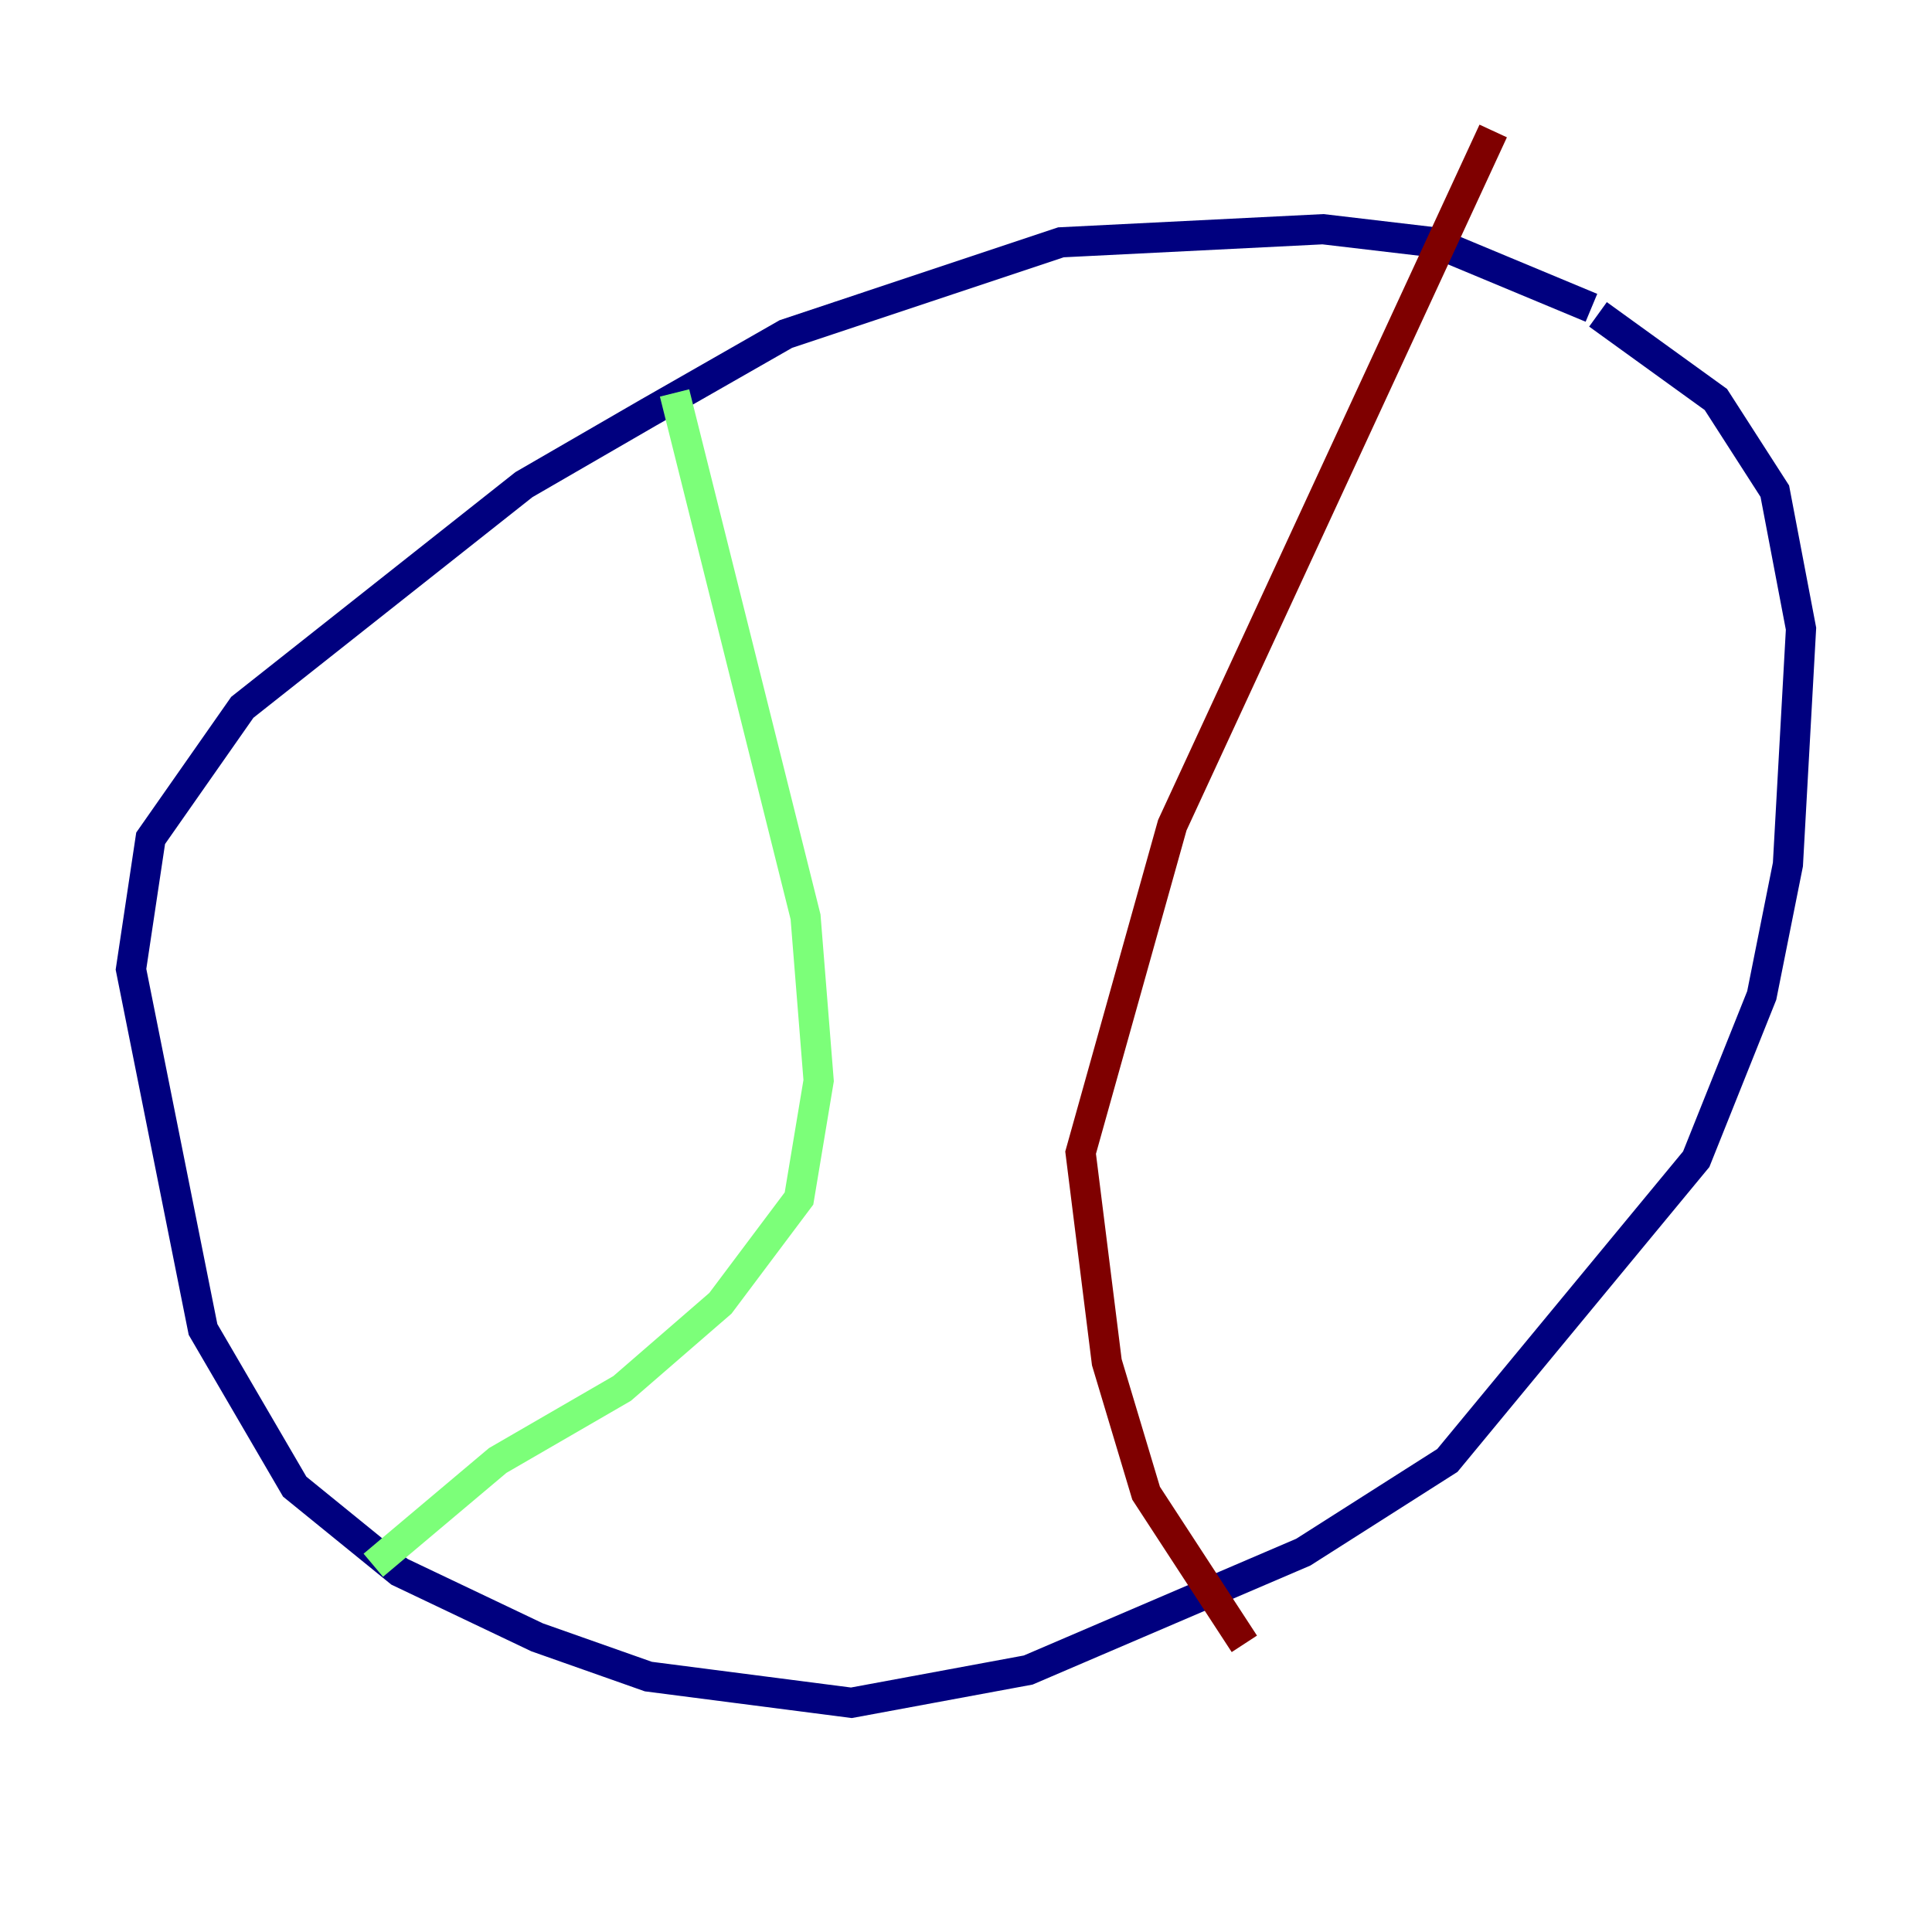 <?xml version="1.0" encoding="utf-8" ?>
<svg baseProfile="tiny" height="128" version="1.2" viewBox="0,0,128,128" width="128" xmlns="http://www.w3.org/2000/svg" xmlns:ev="http://www.w3.org/2001/xml-events" xmlns:xlink="http://www.w3.org/1999/xlink"><defs /><polyline fill="none" points="105.437,20.393 95.024,16.054 87.647,15.186 70.291,16.054 52.068,22.129 42.956,27.336 34.712,32.108 16.054,46.861 9.98,55.539 8.678,64.217 13.451,88.081 19.525,98.495 26.468,104.136 35.58,108.475 42.956,111.078 56.407,112.814 68.122,110.644 86.346,102.834 95.891,96.759 112.38,76.8 116.719,65.953 118.454,57.275 119.322,41.654 117.586,32.542 113.681,26.468 105.871,20.827" stroke="#00007f" stroke-width="2" /><polyline fill="none" points="44.691,26.034 53.37,60.746 54.237,71.593 52.936,79.403 47.729,86.346 41.22,91.986 32.976,96.759 24.732,103.702" stroke="#7cff79" stroke-width="2" /><polyline fill="none" points="98.929,8.678 77.668,54.671 71.593,76.366 73.329,90.251 75.932,98.929 82.441,108.909" stroke="#7f0000" stroke-width="2" /></svg>